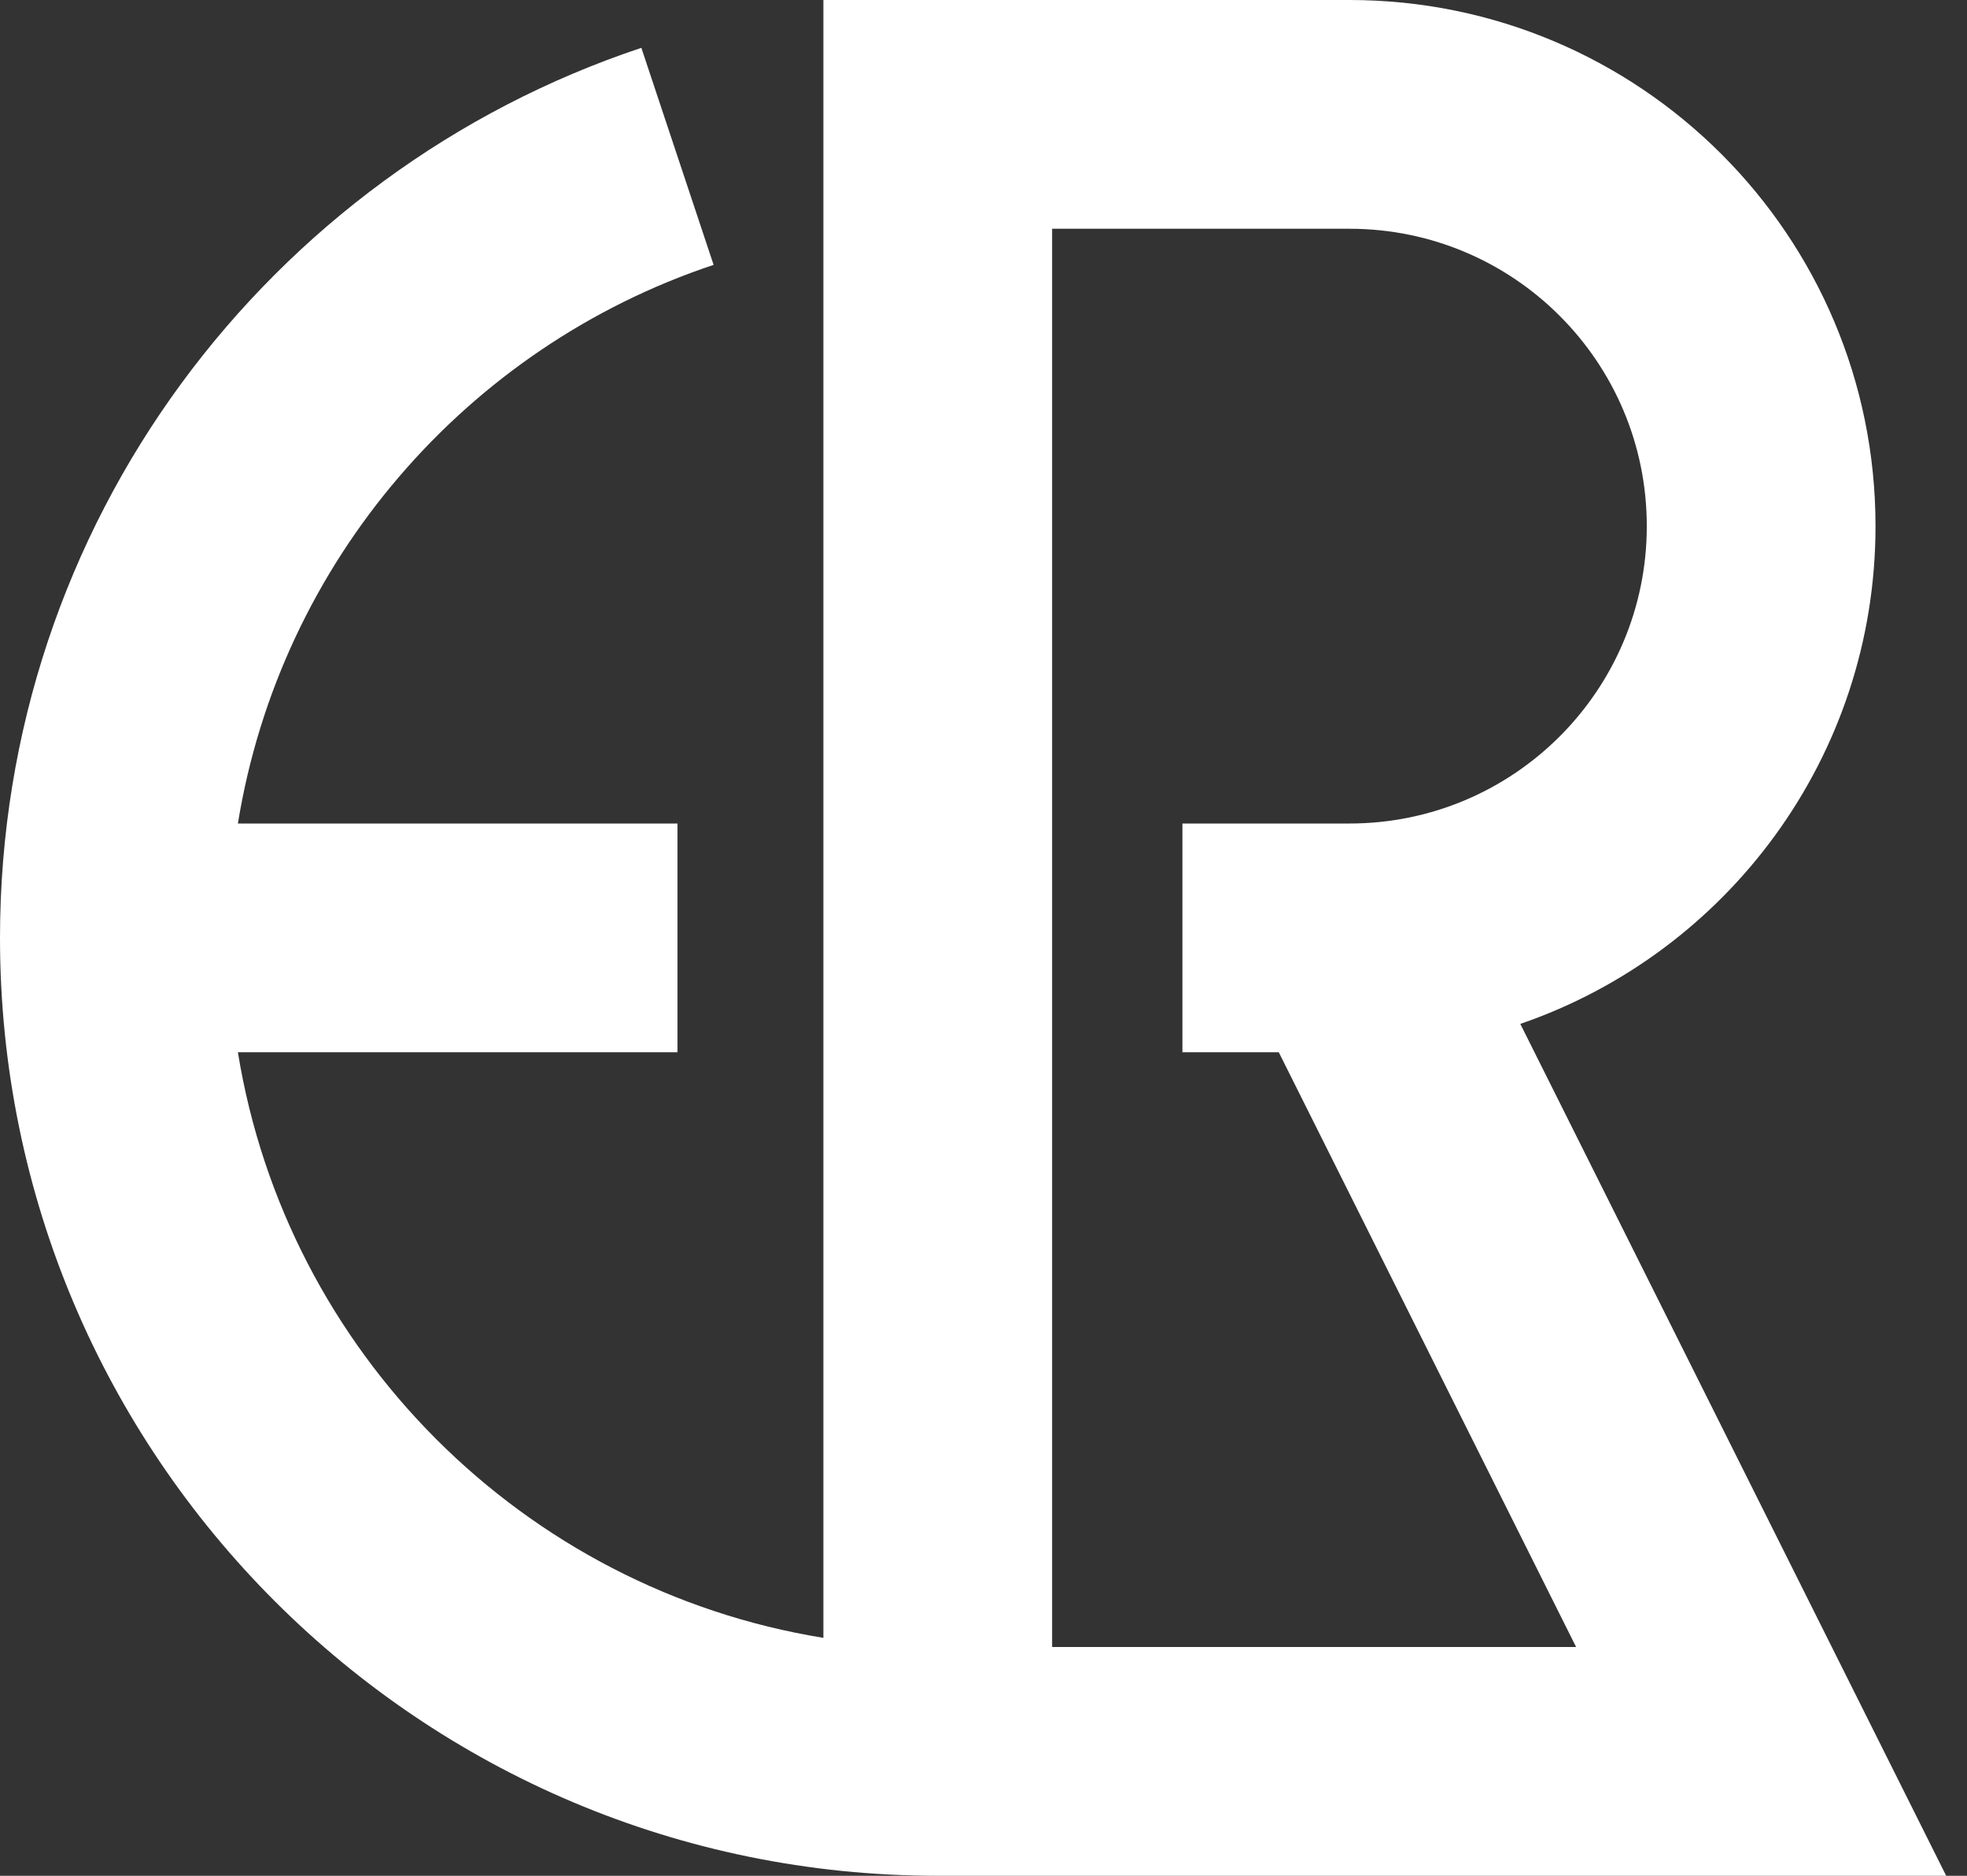 <svg width="86" height="82" viewBox="0 0 86 82" fill="none" xmlns="http://www.w3.org/2000/svg">
<rect x="0" y="0" width="86" height="82" fill="#333333" stroke="none"/>
<path fill-rule="evenodd" clip-rule="evenodd" d="M41 0H36V5V71.599C22.884 69.472 12.528 59.116 10.401 46H29.621V36H10.401C12.261 24.536 20.408 15.172 31.2 11.579L28.041 2.091C11.755 7.514 0 22.878 0 41C0 63.644 18.356 82 41 82H77H85.09L81.472 74.764L66.47 44.76C75.506 41.658 82 33.088 82 23C82 10.297 71.703 0 59 0H41ZM68.91 72H46V10H59C66.18 10 72 15.82 72 23C72 30.18 66.18 36 59 36H51.697V46H55.91L68.91 72Z" fill="white"/>
</svg>
